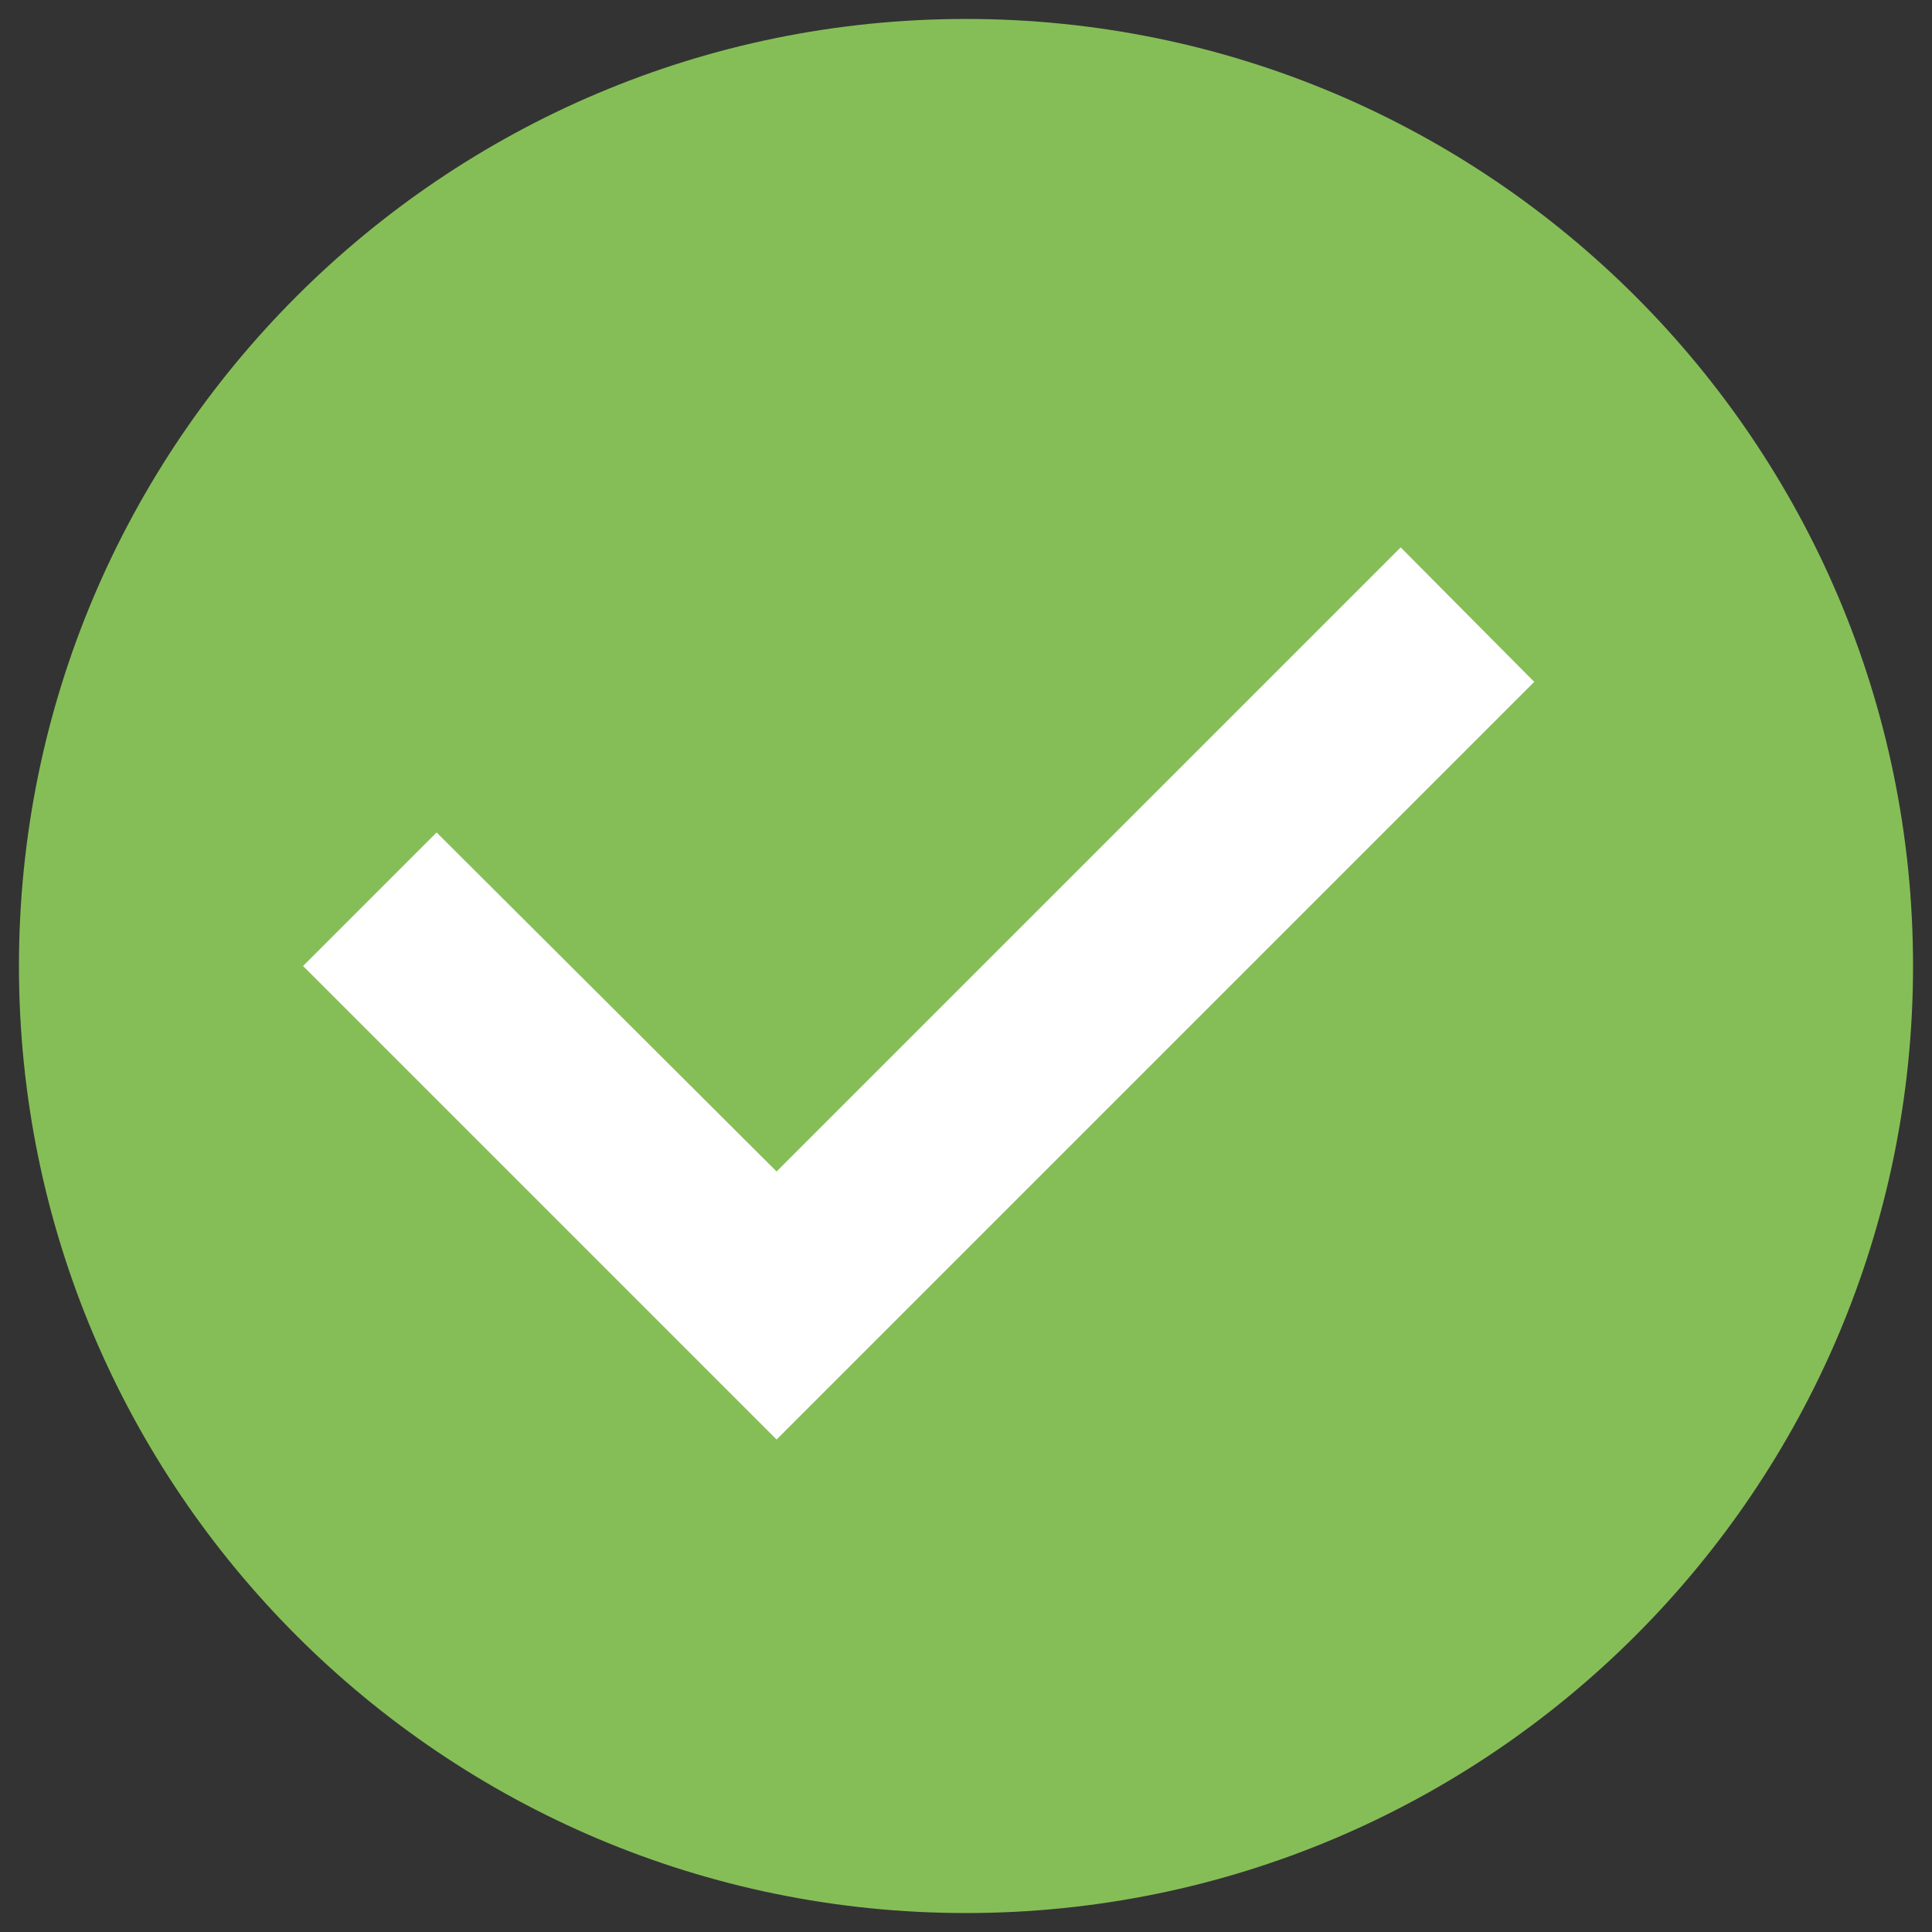 <?xml version="1.0" encoding="UTF-8"?>
<svg width="68px" height="68px" viewBox="0 0 68 68" version="1.1" xmlns="http://www.w3.org/2000/svg" xmlns:xlink="http://www.w3.org/1999/xlink">
    <rect x="0" y="0" width="68" height="68" fill="#333333" stroke="none"/>
    <!-- Generator: Sketch 63.1 (92452) - https://sketch.com -->
    <title>ic-success</title>
    <desc>Created with Sketch.</desc>
    <g id="dashboard" stroke="none" stroke-width="1" fill="none" fill-rule="evenodd">
        <g id="18-success-message" transform="translate(-175, -227)">
            <g id="Group-5" transform="translate(24, 157)">
                <g id="ic-success" transform="translate(145, 64)">
                    <path d="M0,0 L80,0 L80,80 L0,80 L0,0 Z M0,0 L80,0 L80,80 L0,80 L0,0 Z" id="Shape"></path>
                    <path d="M40,6.667 C21.6,6.667 6.667,21.6 6.667,40 C6.667,58.4 21.6,73.333 40,73.333 C58.4,73.333 73.333,58.4 73.333,40 C73.333,21.6 58.4,6.667 40,6.667 Z" id="Path" fill="#85BE57" fill-rule="nonzero"></path>
                    <polygon id="Path" fill="#FFFFFF" fill-rule="nonzero" points="55.3 25.267 33.333 47.233 21.367 35.3 16.667 40 33.333 56.667 60 30"></polygon>
                </g>
            </g>
        </g>
    </g>
</svg>